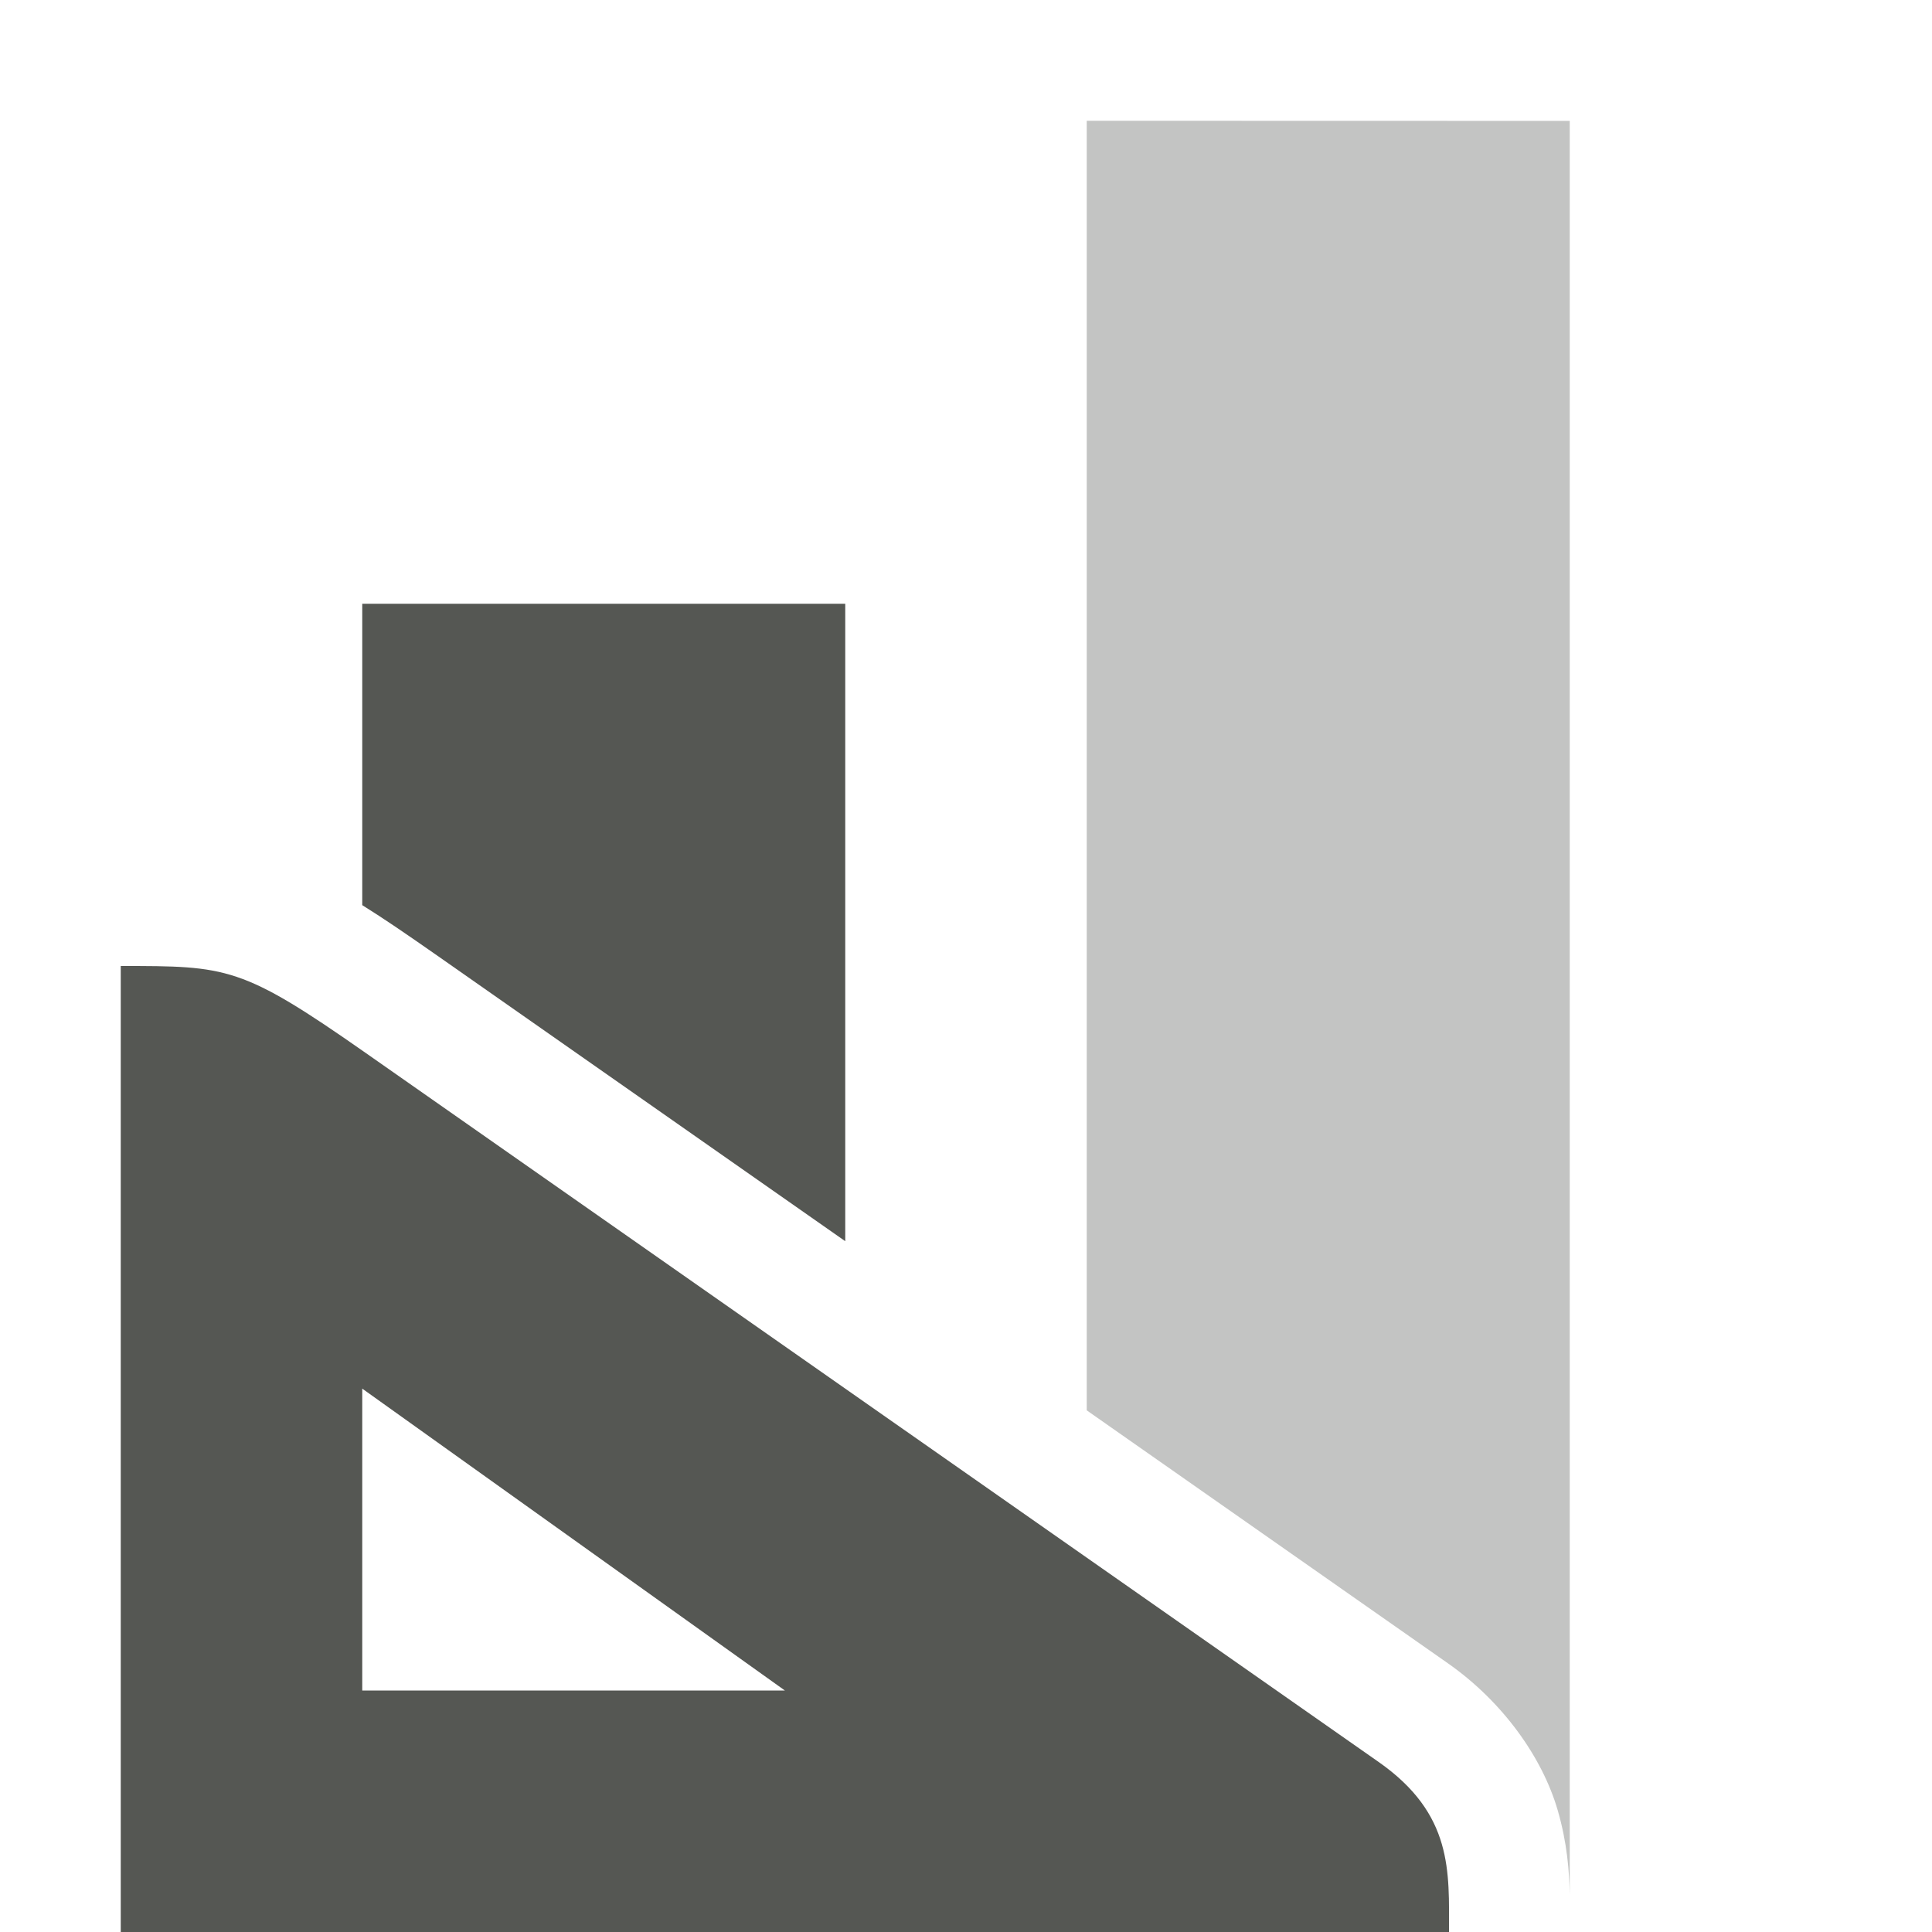 <svg viewBox="0 0 16 16" xmlns="http://www.w3.org/2000/svg"><g fill="#555753"><path d="m3 5v2.496c.183.114.375.246.604.406l3.396 2.377v-5.279z"/><path d="m9 1v10.68l2.99 2.094c.457.32.783.781.91 1.217.079.272.096.506.1.701v-14.691z" opacity=".35"/><path d="m1 8v8h11c0-.5.035-.976-.584-1.409l-8.386-5.87c-1.03-.721-1.145-.721-2.03-.721zm2 3.5 3.5 2.5h-3.5z"/></g></svg>